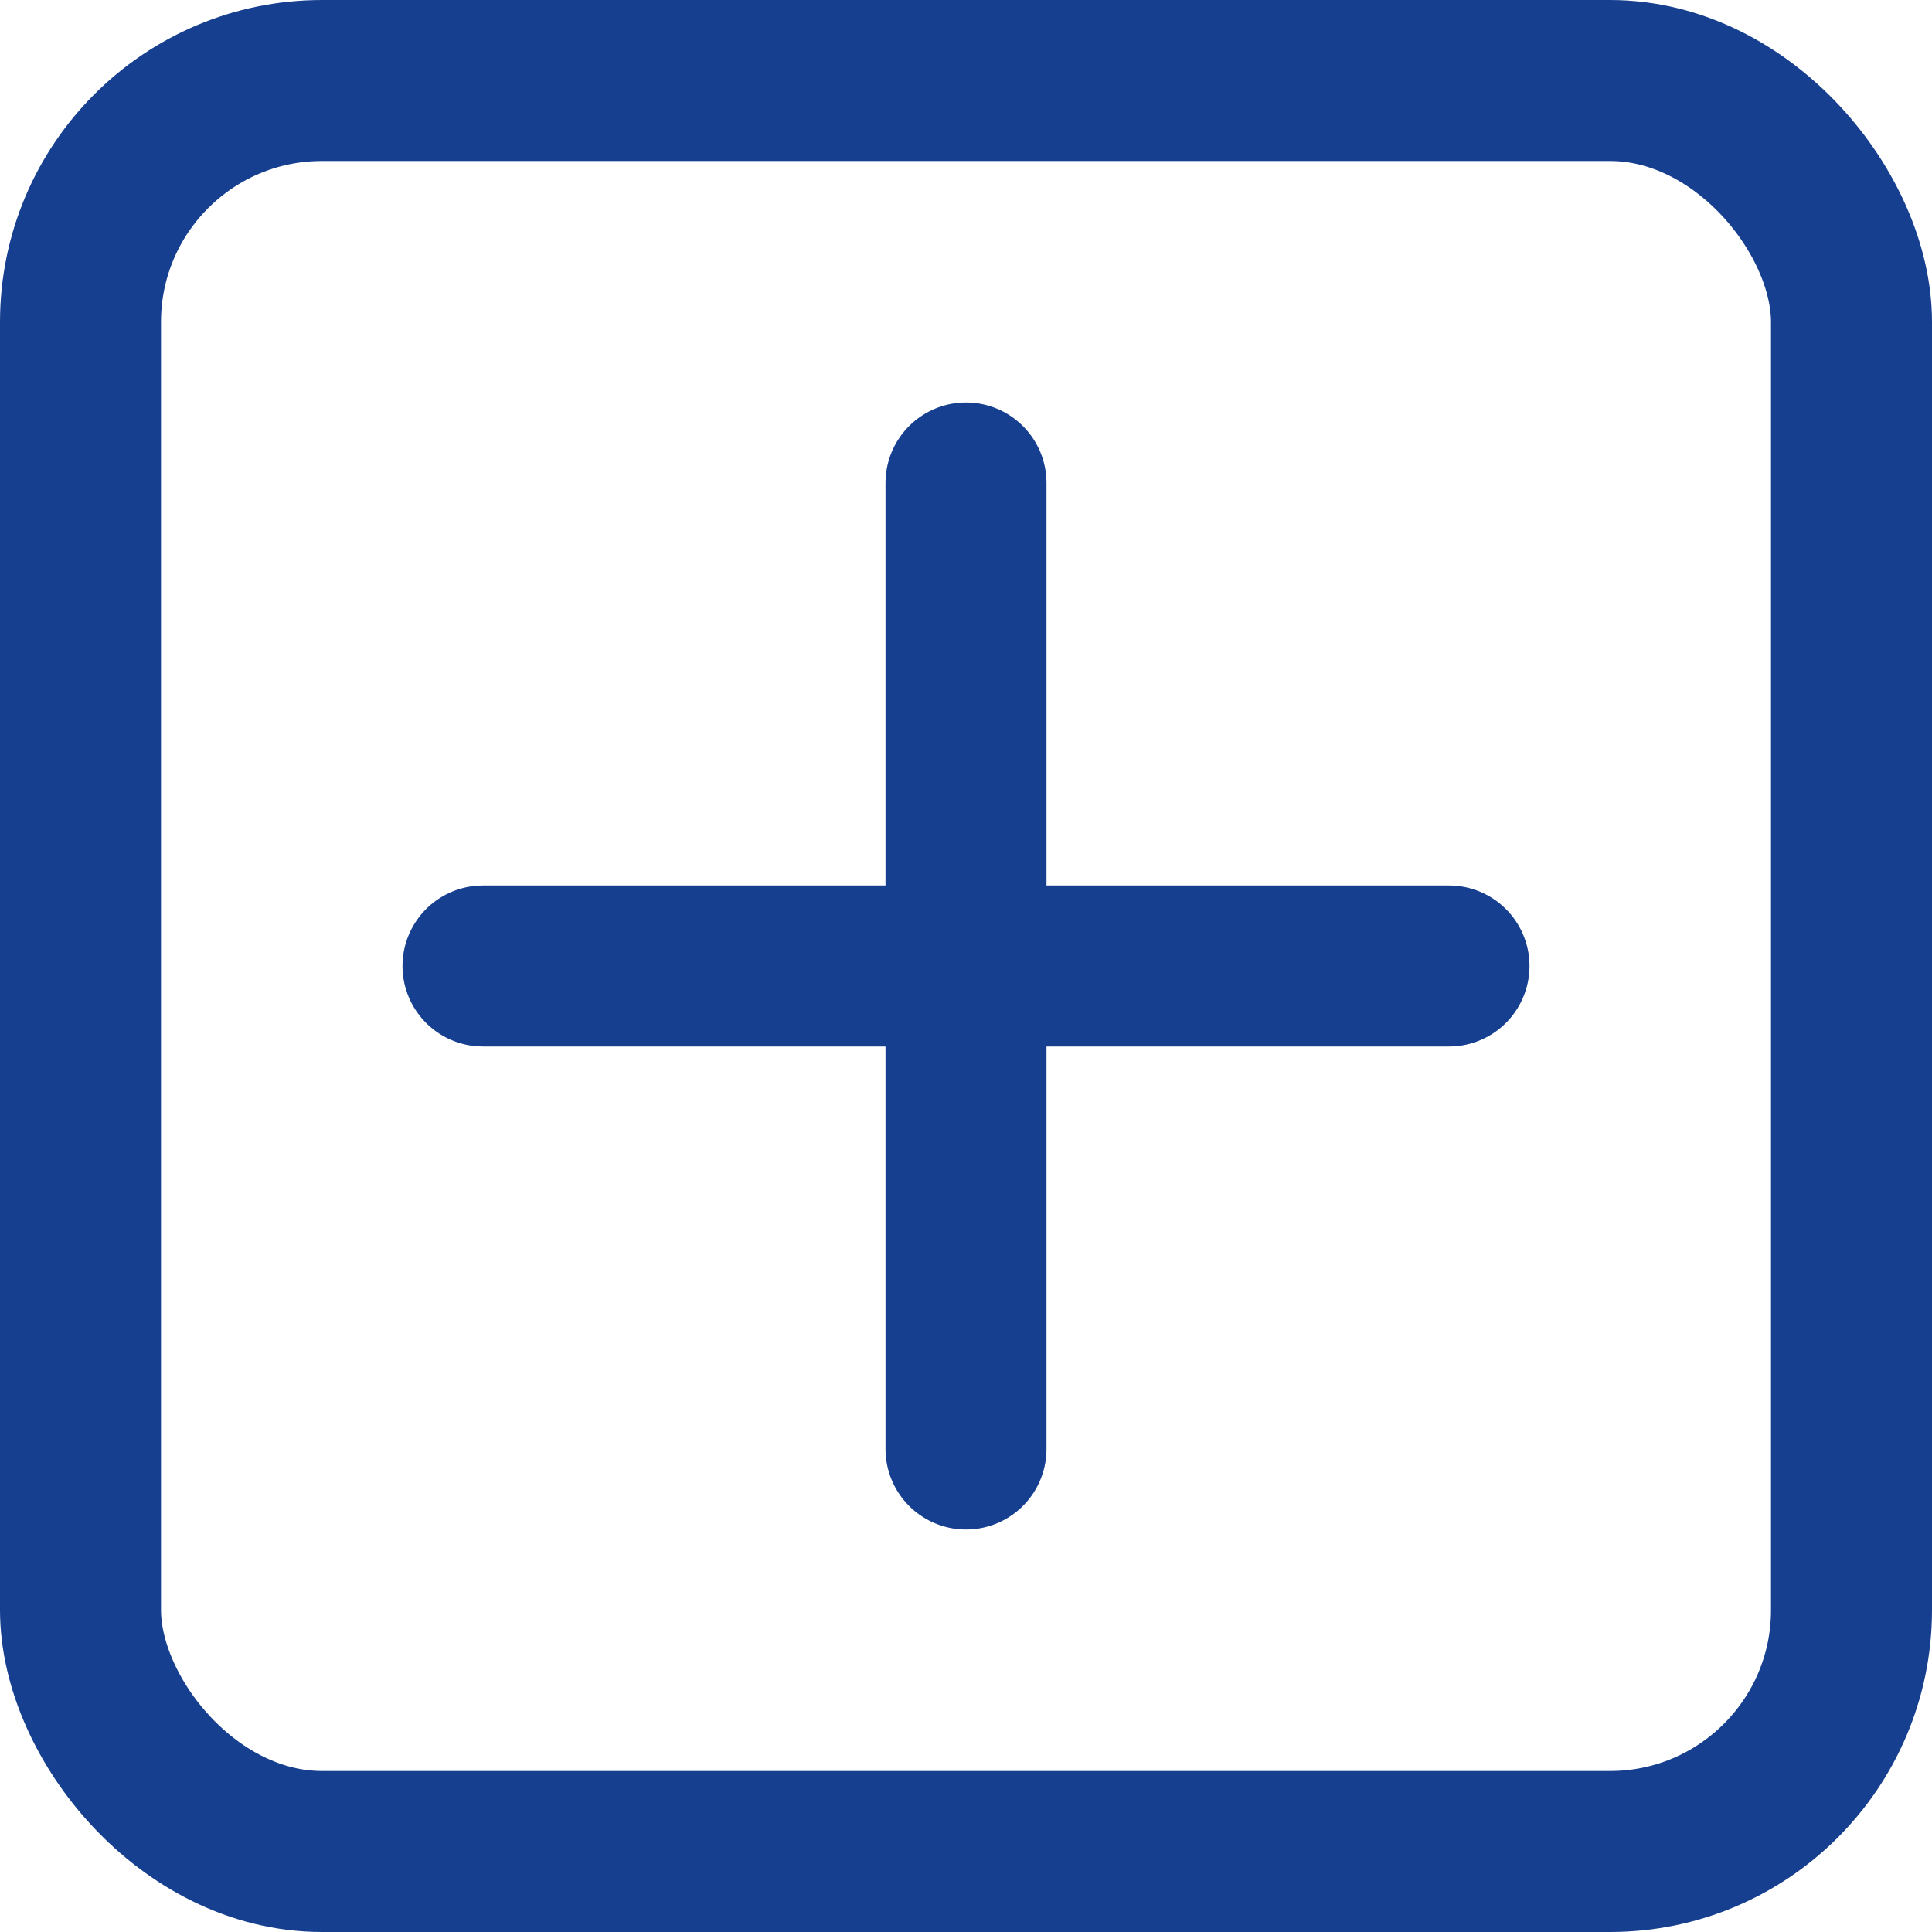 <?xml version="1.0" encoding="UTF-8" standalone="no"?> <svg xmlns="http://www.w3.org/2000/svg"  viewBox="0 0 24 24"><defs><style>.cls-1{fill:none;stroke:#173f8f;stroke-linecap:round;stroke-linejoin:round;stroke-width:2px;}</style></defs><title>78.add</title><g id="_78.add" data-name="78.add"><rect class="cls-1" x="1" y="1" width="22" height="22" rx="3" ry="3"/><line class="cls-1" x1="12" y1="6" x2="12" y2="18"/><line class="cls-1" x1="18" y1="12" x2="6" y2="12"/></g></svg>